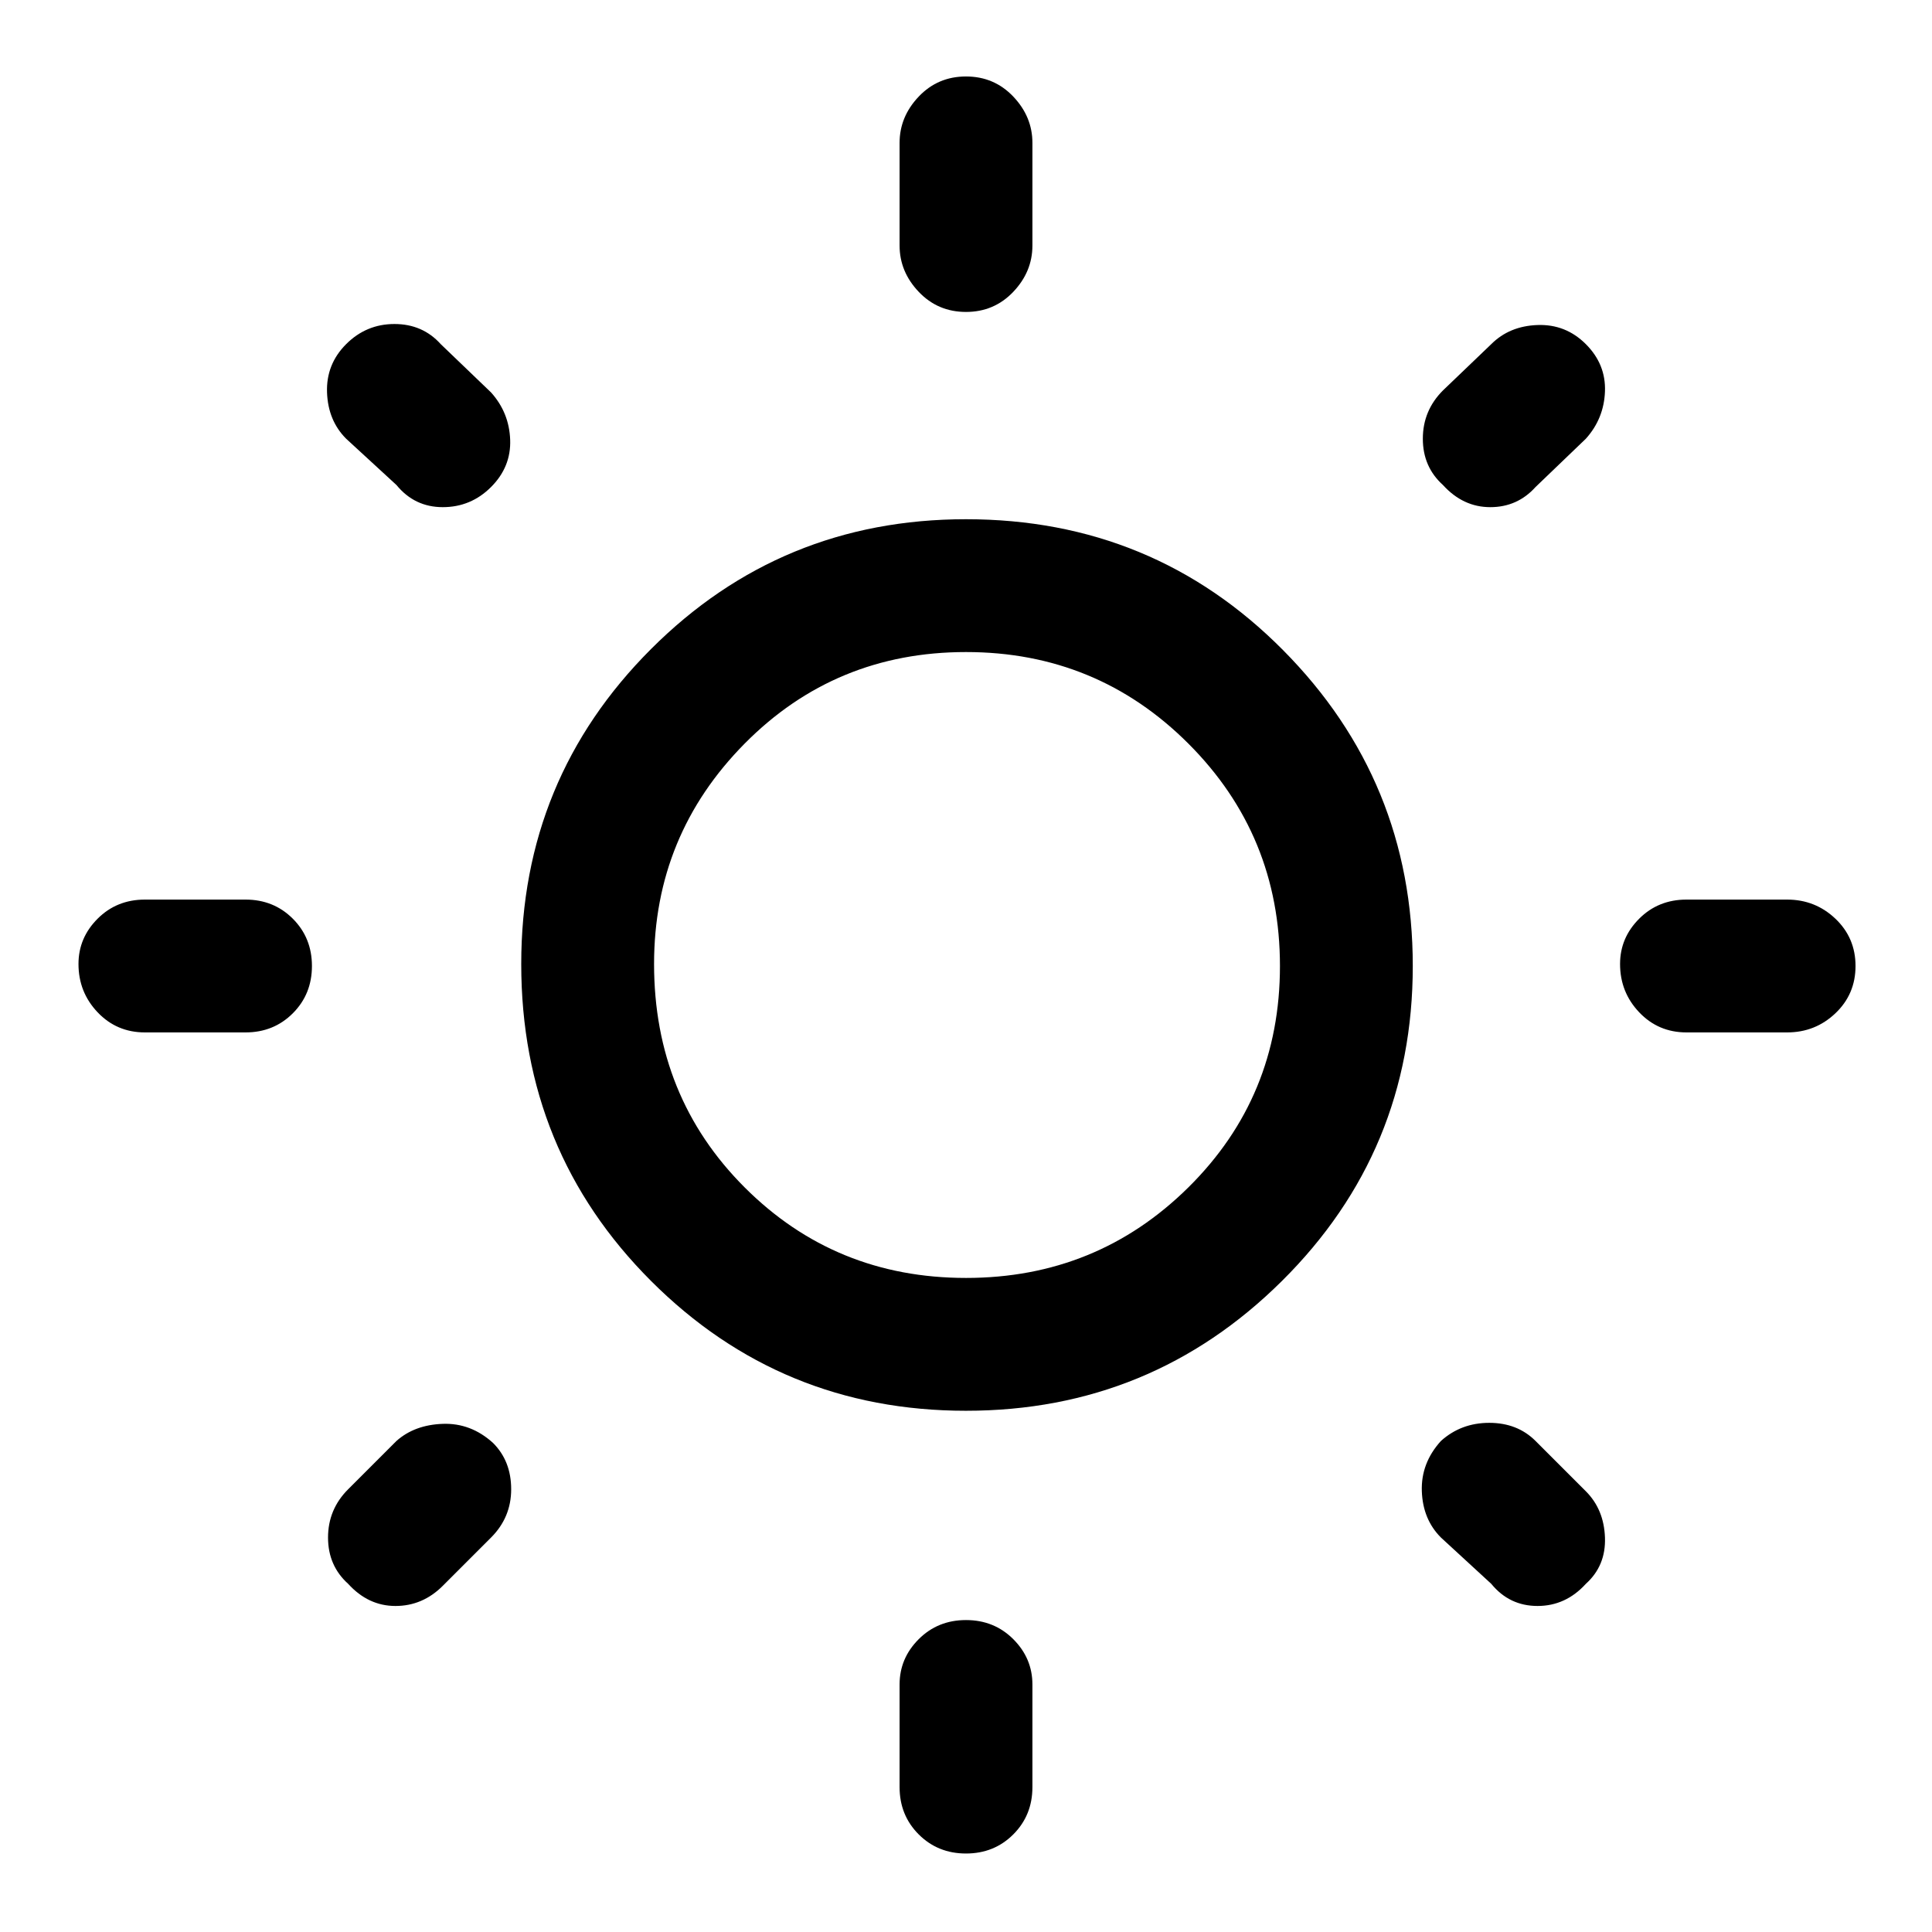 <svg xmlns="http://www.w3.org/2000/svg" height="48" width="48"><path d="M24 7.75q-.7 0-1.175-.5-.475-.5-.475-1.15V3.55q0-.65.475-1.15.475-.5 1.175-.5.7 0 1.175.5.475.5.475 1.15V6.1q0 .65-.475 1.15-.475.5-1.175.5Zm0 38.3q-.7 0-1.175-.475-.475-.475-.475-1.175v-2.55q0-.65.475-1.125T24 40.25q.7 0 1.175.475.475.475.475 1.125v2.55q0 .7-.475 1.175-.475.475-1.175.475Zm17.9-20.4q-.7 0-1.175-.5-.475-.5-.475-1.2 0-.65.475-1.125t1.175-.475h2.5q.7 0 1.2.475T46.1 24q0 .7-.5 1.175-.5.475-1.2.475Zm-38.3 0q-.7 0-1.175-.5-.475-.5-.475-1.2 0-.65.475-1.125T3.6 22.35h2.5q.7 0 1.175.475.475.475.475 1.175 0 .7-.475 1.175-.475.475-1.175.475Zm32.25-13.6q-.5-.45-.5-1.15t.5-1.2l1.2-1.15q.45-.45 1.15-.475.7-.025 1.2.475t.475 1.175q-.025.675-.475 1.175l-1.25 1.2q-.45.5-1.125.5t-1.175-.55Zm-27.2 27.3q-.5-.45-.5-1.15t.5-1.2l1.2-1.2q.45-.4 1.15-.425.7-.025 1.25.475.45.45.45 1.15t-.5 1.2L11 39.4q-.5.5-1.175.5t-1.175-.55Zm28.4 0L35.8 38.2q-.45-.45-.475-1.15-.025-.7.475-1.25.5-.45 1.2-.45t1.15.45l1.25 1.25q.45.45.475 1.15.025.7-.475 1.15-.5.55-1.2.55t-1.15-.55Zm-27.2-27.3L8.6 10.9q-.45-.45-.475-1.15-.025-.7.475-1.2t1.2-.5q.7 0 1.15.5l1.25 1.2q.45.5.475 1.175.025.675-.475 1.175t-1.2.5q-.7 0-1.15-.55Zm14.15 23q-4.6 0-7.825-3.225Q12.95 28.6 12.95 23.95q0-4.6 3.225-7.825Q19.4 12.9 24 12.9q4.65 0 7.875 3.25Q35.1 19.4 35.1 24t-3.25 7.825Q28.6 35.05 24 35.05Zm0-3.3q3.25 0 5.525-2.25Q31.8 27.25 31.8 24t-2.275-5.525Q27.25 16.2 24 16.2q-3.25 0-5.5 2.275t-2.25 5.475q0 3.3 2.25 5.55t5.5 2.25Zm0-7.8Z"/></svg>